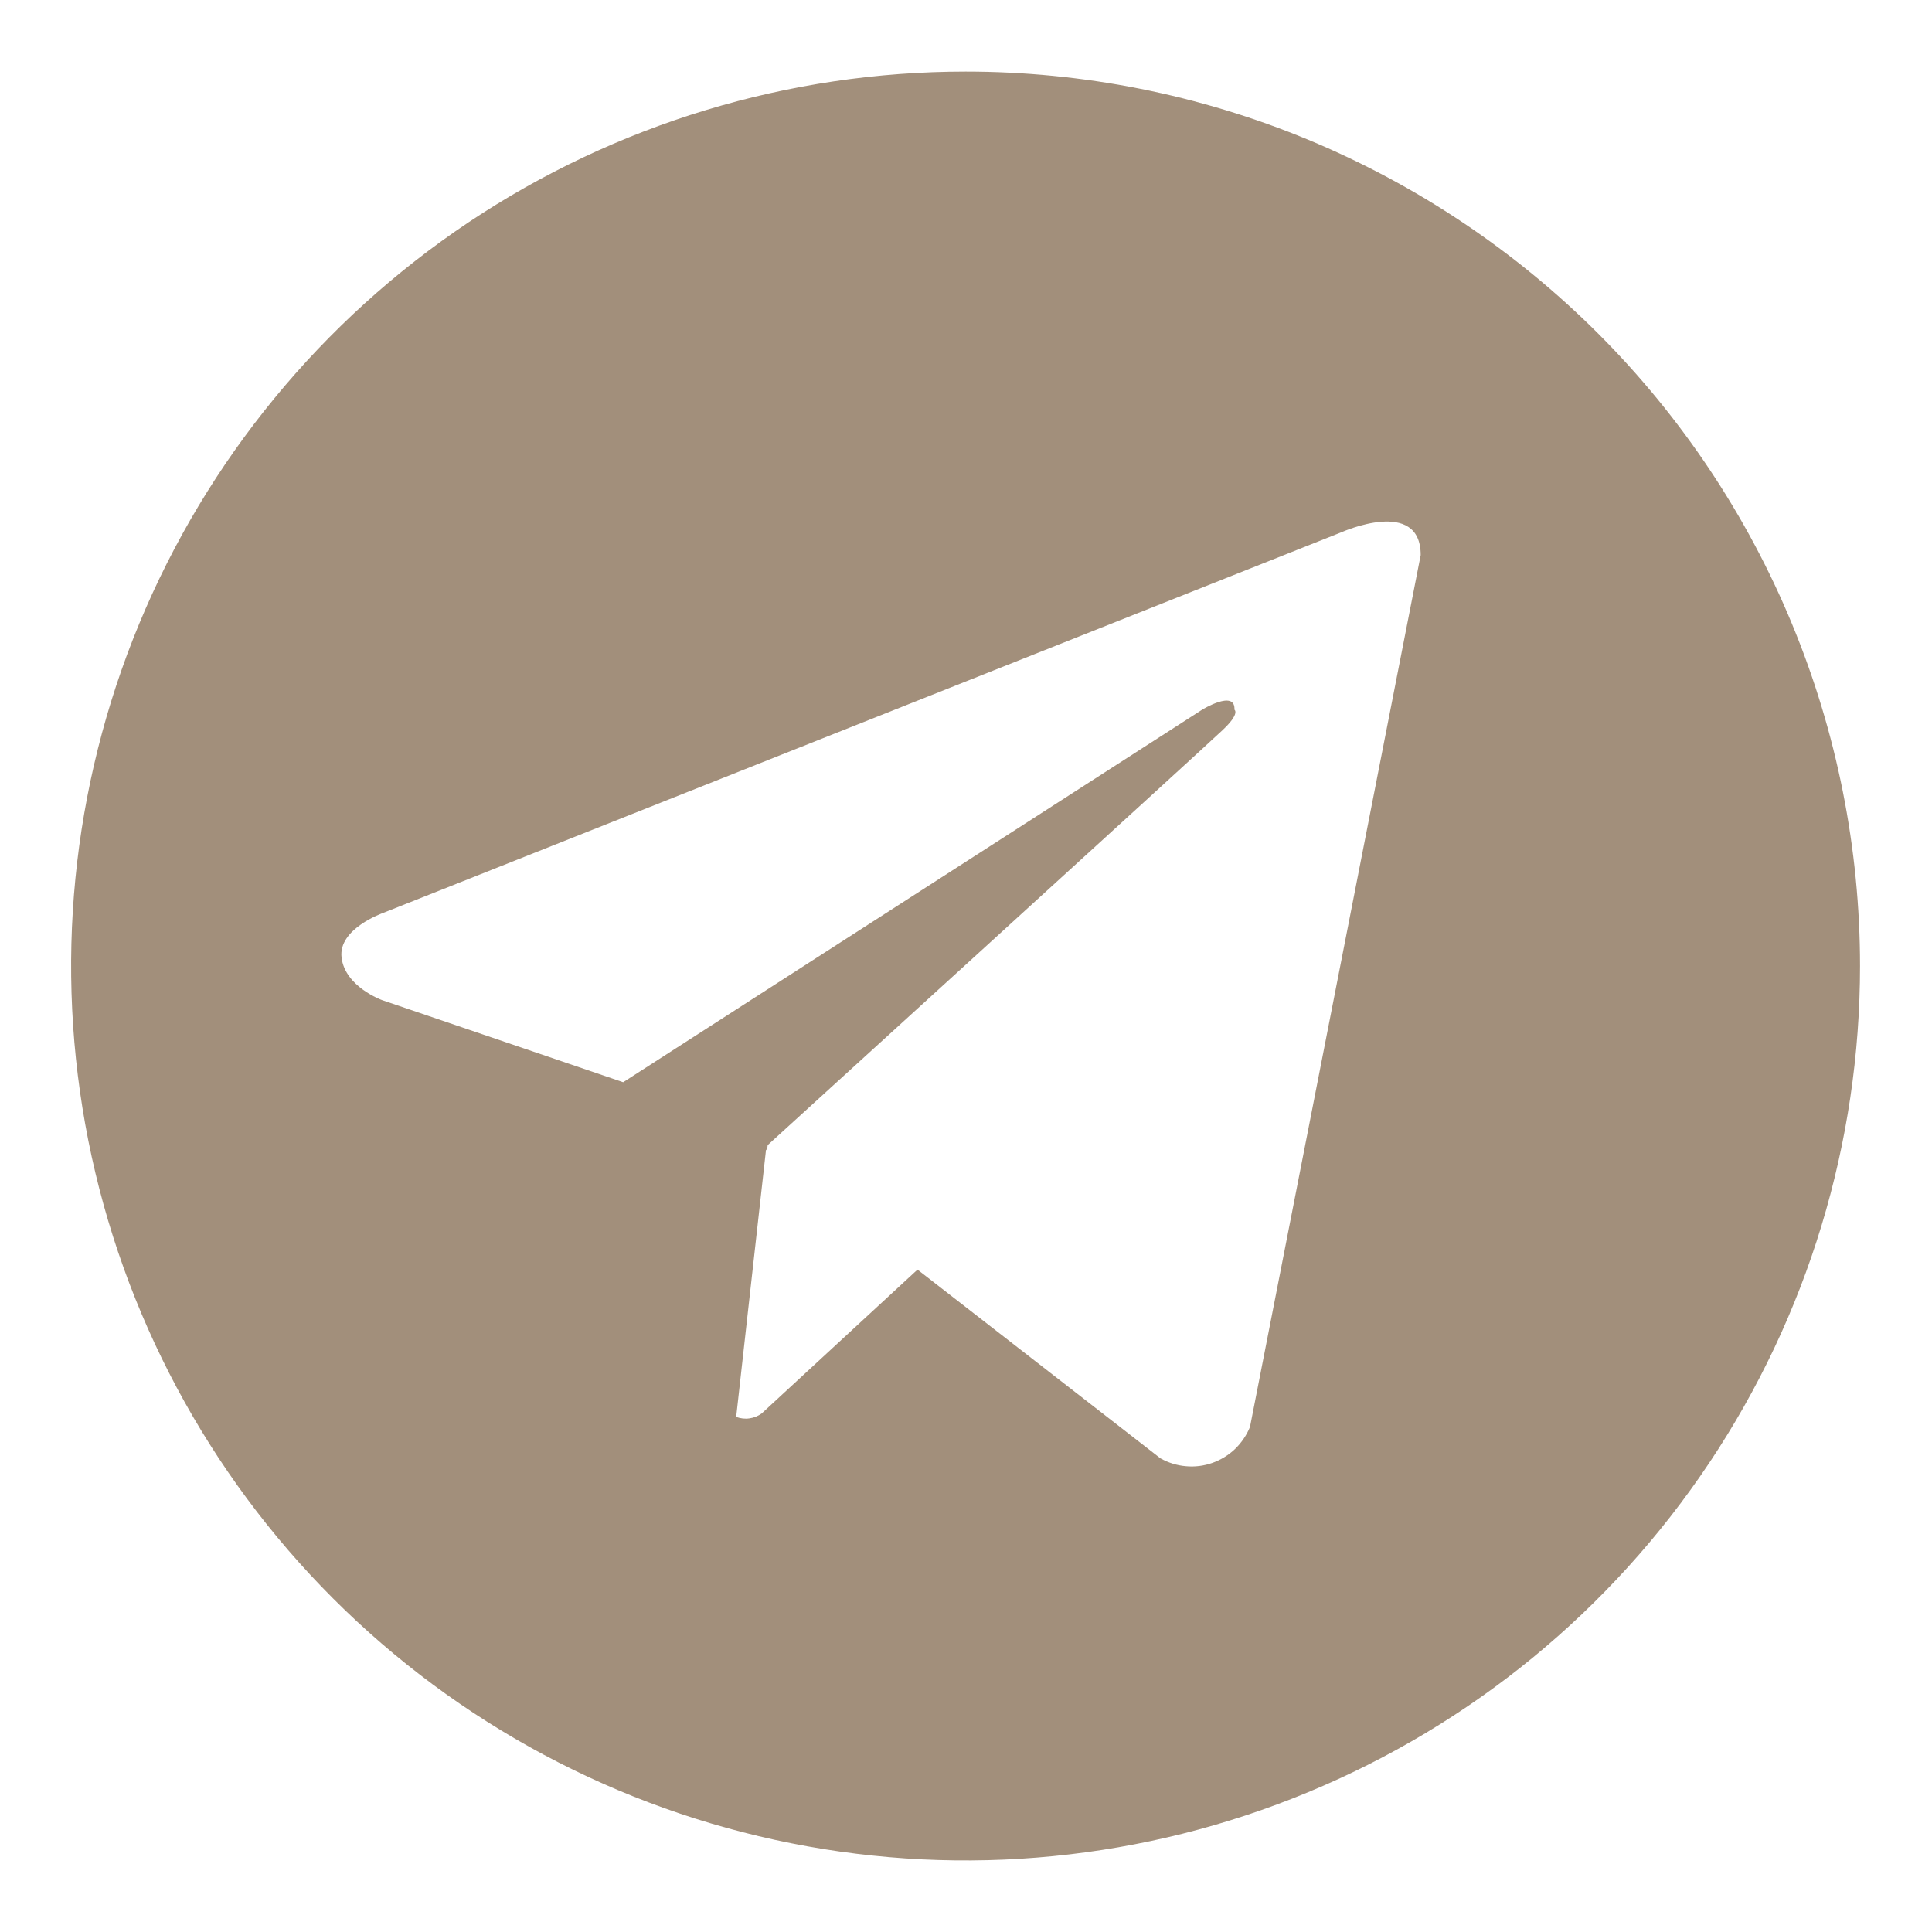 <svg width="20" height="20" viewBox="0 0 20 20" fill="none" xmlns="http://www.w3.org/2000/svg">
<g clip-path="url(#clip0_395_2788)">
<path d="M9.996 0.741C8.164 0.741 6.374 1.284 4.851 2.301C3.329 3.319 2.142 4.765 1.441 6.457C0.74 8.149 0.557 10.01 0.914 11.806C1.272 13.602 2.153 15.252 3.448 16.547C4.743 17.842 6.393 18.724 8.189 19.081C9.985 19.439 11.847 19.255 13.539 18.554C15.231 17.854 16.677 16.667 17.694 15.144C18.712 13.621 19.255 11.831 19.255 10C19.255 8.784 19.015 7.58 18.55 6.457C18.085 5.333 17.403 4.312 16.543 3.452C15.683 2.593 14.662 1.911 13.539 1.445C12.416 0.98 11.212 0.741 9.996 0.741ZM12.94 14.771C12.905 14.857 12.852 14.935 12.785 15C12.718 15.064 12.637 15.113 12.55 15.144C12.462 15.175 12.368 15.187 12.275 15.178C12.183 15.17 12.093 15.142 12.012 15.096L9.498 13.143L7.885 14.632C7.848 14.659 7.804 14.677 7.758 14.683C7.712 14.69 7.665 14.684 7.621 14.668L7.93 11.9L7.94 11.908L7.947 11.854C7.947 11.854 12.47 7.736 12.654 7.56C12.841 7.385 12.779 7.347 12.779 7.347C12.79 7.134 12.444 7.347 12.444 7.347L6.451 11.203L3.955 10.353C3.955 10.353 3.572 10.215 3.536 9.913C3.498 9.613 3.968 9.45 3.968 9.45L13.891 5.508C13.891 5.508 14.707 5.144 14.707 5.746L12.94 14.771Z" fill="#A28F7B"/>
</g>
<defs>
<clipPath id="clip0_395_2788">
<rect width="20" height="20" fill="white"/>
</clipPath>
</defs>
</svg>
